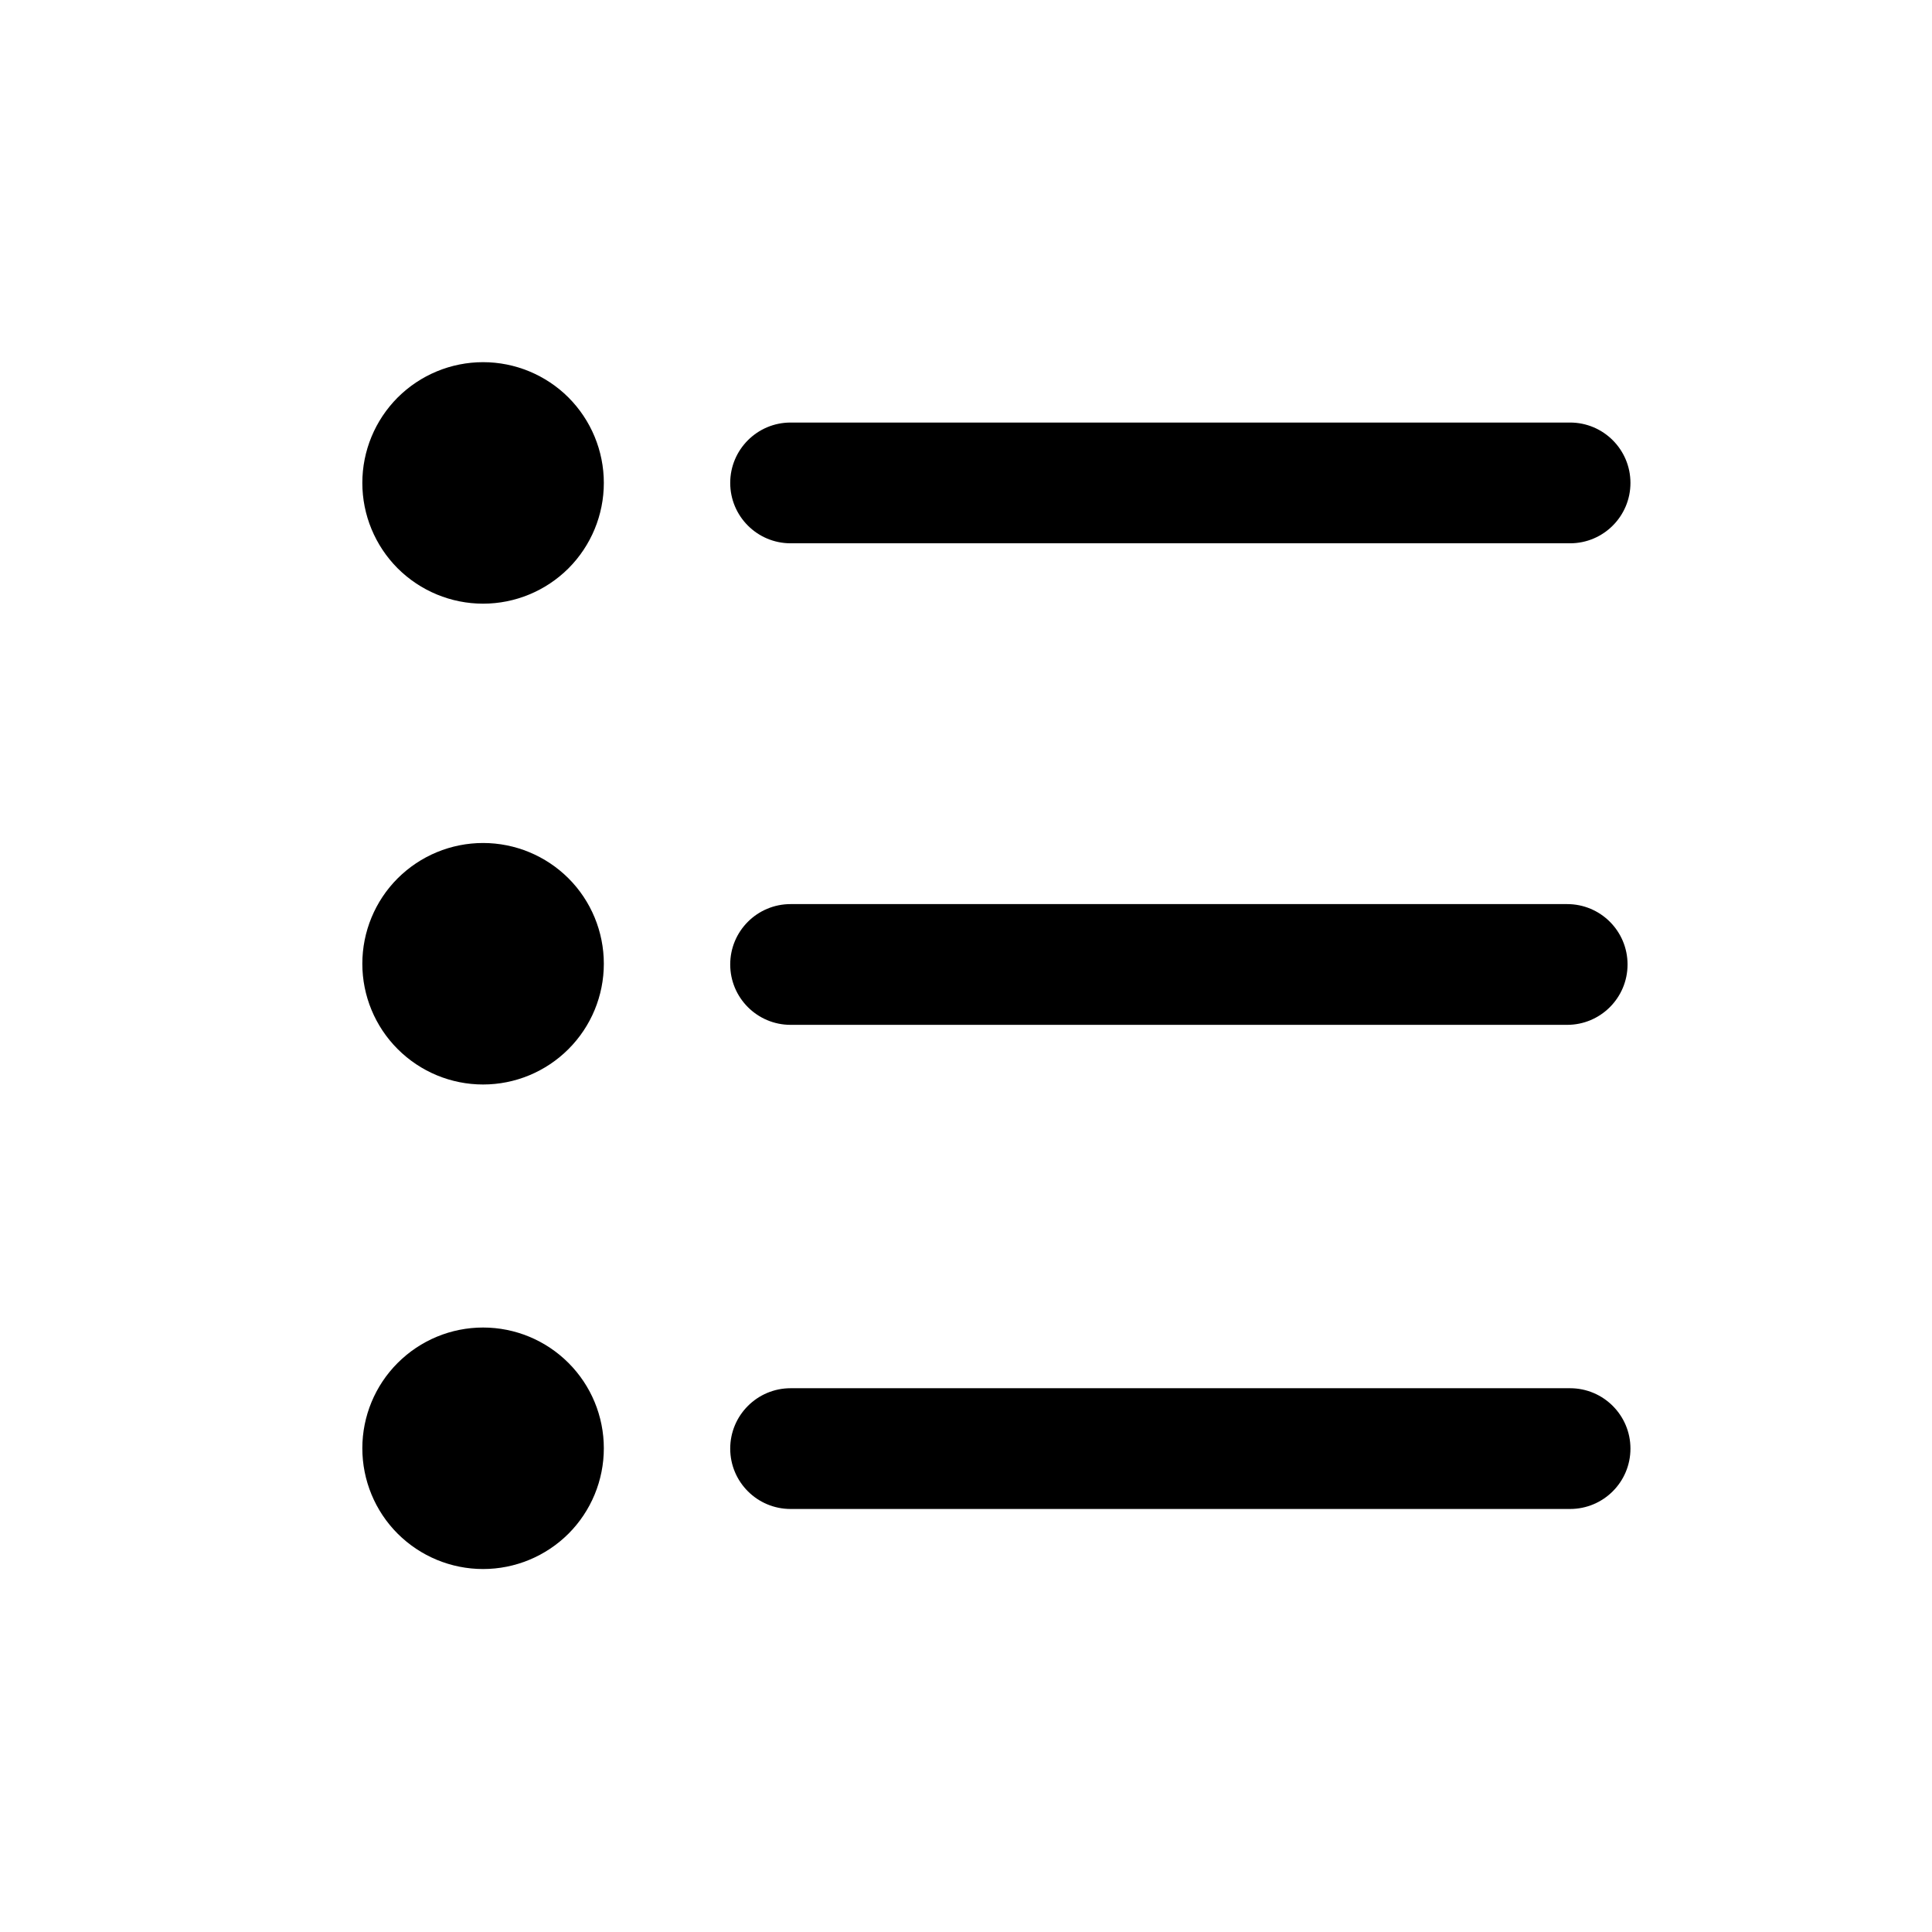 <svg width="24" height="24" viewBox="0 0 24 24" fill="none" xmlns="http://www.w3.org/2000/svg">
<path d="M9.821 6.749H19.504C19.918 6.749 20.254 6.413 20.254 5.999C20.254 5.585 19.918 5.249 19.504 5.249H9.821C9.407 5.249 9.071 5.585 9.071 5.999C9.071 6.413 9.407 6.749 9.821 6.749ZM9.821 12.731H19.468C19.882 12.731 20.218 12.395 20.218 11.981C20.218 11.566 19.882 11.231 19.468 11.231H9.821C9.407 11.231 9.071 11.566 9.071 11.981C9.071 12.395 9.407 12.731 9.821 12.731ZM19.504 17.245H9.821C9.407 17.245 9.071 17.581 9.071 17.995C9.071 18.41 9.407 18.745 9.821 18.745H19.504C19.918 18.745 20.254 18.41 20.254 17.995C20.254 17.581 19.918 17.245 19.504 17.245V17.245Z" fill="black"/>
<path d="M4.501 5.999C4.501 6.397 4.659 6.778 4.94 7.06C5.222 7.341 5.603 7.499 6.001 7.499C6.399 7.499 6.78 7.341 7.062 7.06C7.343 6.778 7.501 6.397 7.501 5.999C7.501 5.601 7.343 5.22 7.062 4.938C6.78 4.657 6.399 4.499 6.001 4.499C5.603 4.499 5.222 4.657 4.94 4.938C4.659 5.22 4.501 5.601 4.501 5.999V5.999Z" fill="black"/>
<path d="M4.501 11.972C4.501 12.37 4.659 12.751 4.94 13.032C5.222 13.314 5.603 13.472 6.001 13.472C6.399 13.472 6.78 13.314 7.062 13.032C7.343 12.751 7.501 12.37 7.501 11.972C7.501 11.574 7.343 11.192 7.062 10.911C6.78 10.63 6.399 10.472 6.001 10.472C5.603 10.472 5.222 10.63 4.94 10.911C4.659 11.192 4.501 11.574 4.501 11.972V11.972Z" fill="black"/>
<path d="M4.501 17.991C4.501 18.389 4.659 18.771 4.94 19.052C5.222 19.333 5.603 19.491 6.001 19.491C6.399 19.491 6.78 19.333 7.062 19.052C7.343 18.771 7.501 18.389 7.501 17.991C7.501 17.593 7.343 17.212 7.062 16.931C6.78 16.649 6.399 16.491 6.001 16.491C5.603 16.491 5.222 16.649 4.94 16.931C4.659 17.212 4.501 17.593 4.501 17.991V17.991Z" fill="black"/>
</svg>
